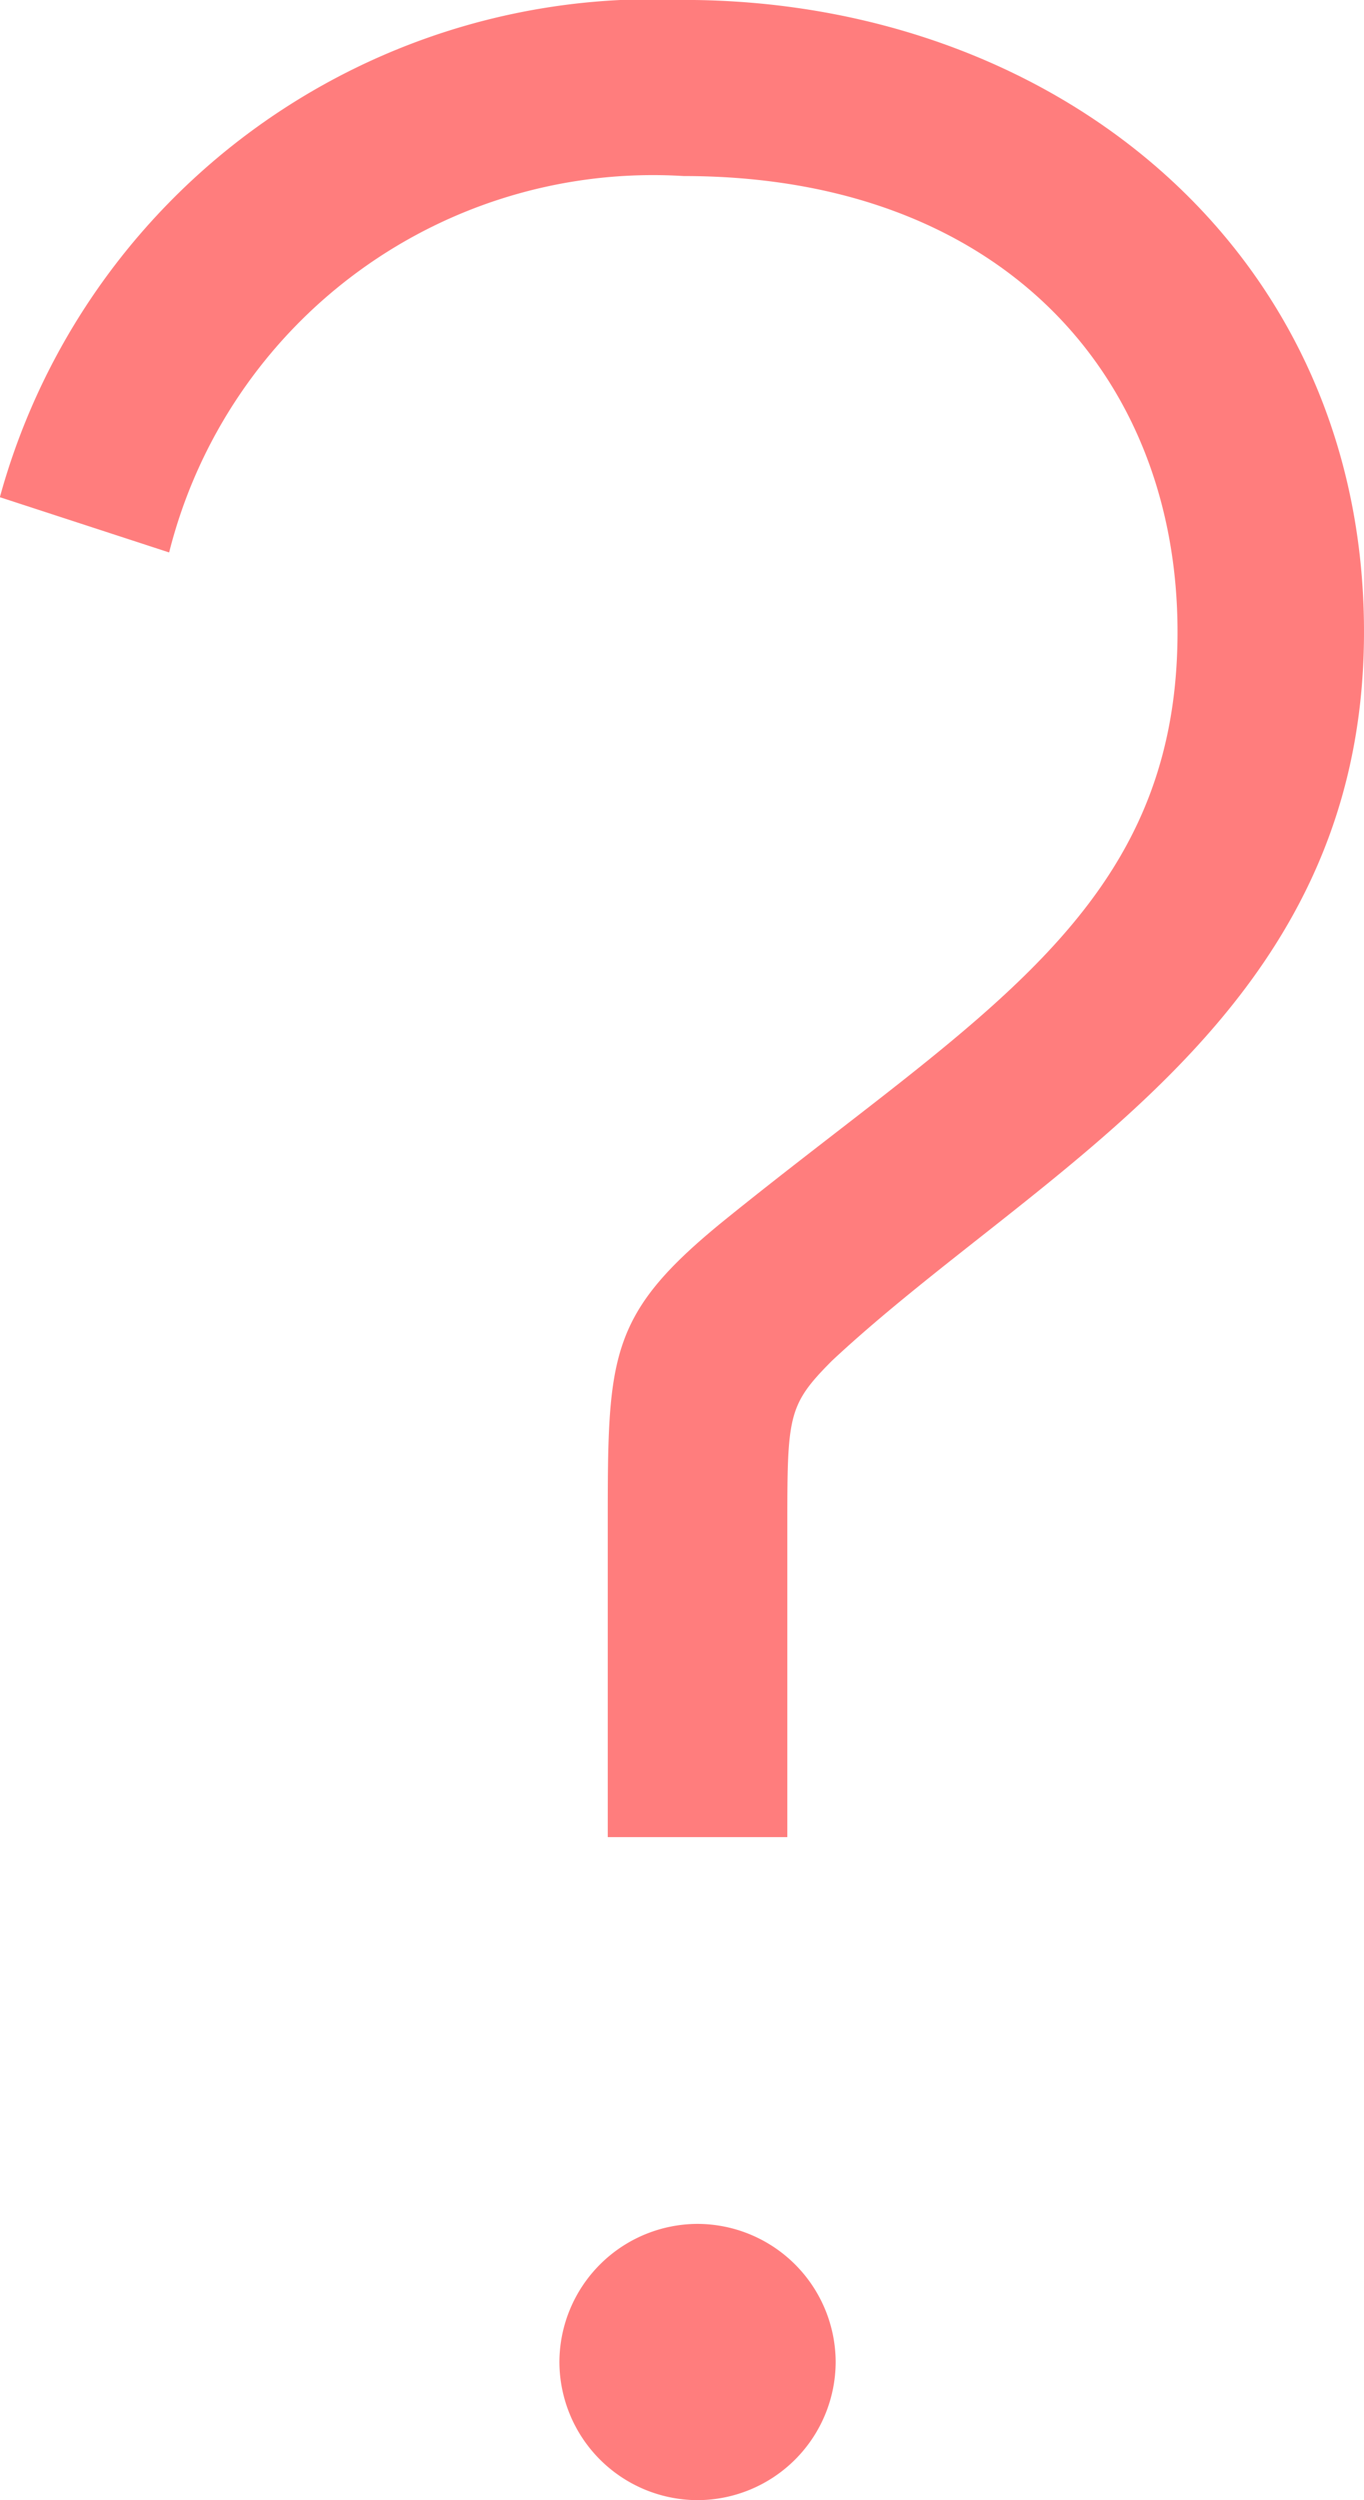 <svg xmlns="http://www.w3.org/2000/svg" width="20.145" height="36.924" viewBox="0 0 20.145 36.924"><defs><style>.a{fill:#ff7d7d;}</style></defs><path class="a" d="M6.783-26.979c0,4.131-2.958,5.661-6.732,8.721-1.683,1.377-1.683,1.989-1.683,4.488v4.59H1.02v-4.539c0-1.683,0-1.836.663-2.5,3.06-2.856,7.854-5.049,7.854-10.761,0-5.661-4.59-9.333-10.047-9.333a10,10,0,0,0-10.1,7.344l2.5.816a7.37,7.37,0,0,1,7.6-5.559C4.182-33.711,6.783-30.753,6.783-26.979ZM-2.346-1.428A2.046,2.046,0,0,0-.306.612a2.046,2.046,0,0,0,2.04-2.04,2.046,2.046,0,0,0-2.04-2.04A2.046,2.046,0,0,0-2.346-1.428Z" transform="translate(10.608 36.312)"/></svg>